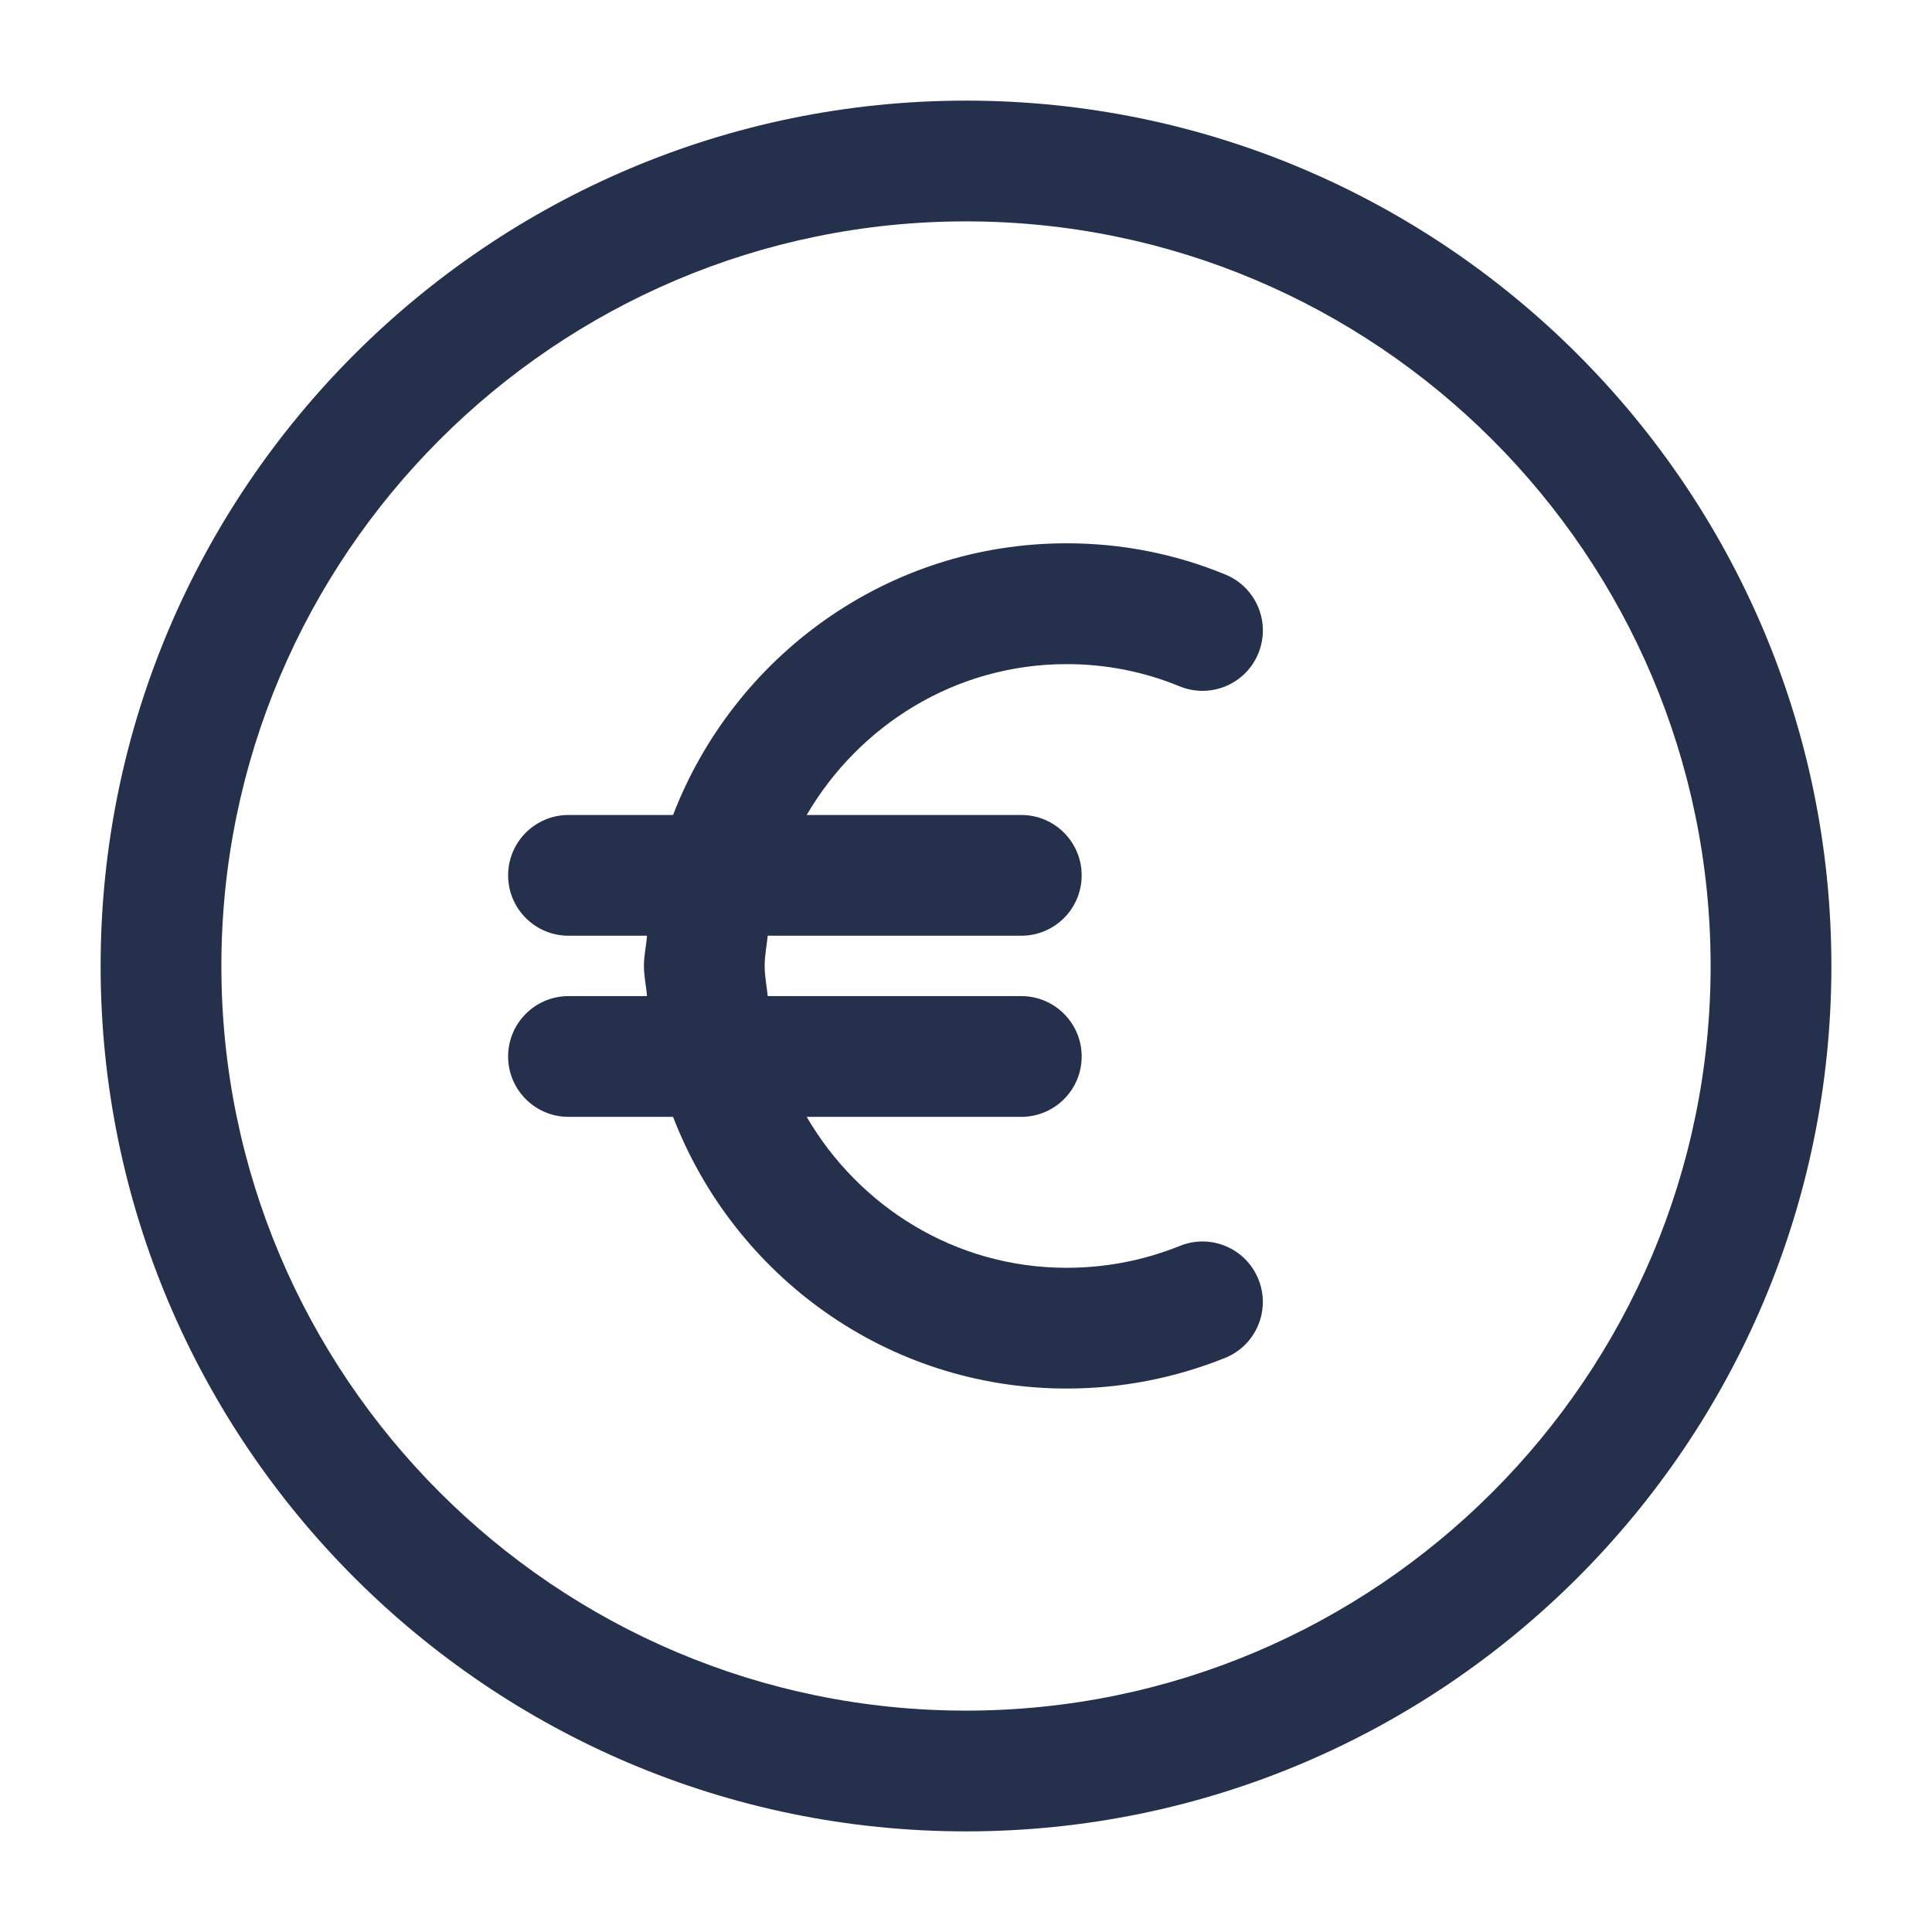 <svg width="24" height="24" viewBox="0 0 24 24" fill="none" xmlns="http://www.w3.org/2000/svg">
<path d="M12 1.25C6.072 1.25 1.25 6.072 1.25 12C1.25 17.928 6.072 22.75 12 22.75C17.928 22.75 22.75 17.928 22.75 12C22.75 6.072 17.928 1.25 12 1.25ZM12 21.25C6.899 21.25 2.75 17.101 2.75 12C2.75 6.899 6.899 2.75 12 2.75C17.101 2.75 21.25 6.899 21.25 12C21.25 17.101 17.101 21.25 12 21.25ZM13.25 8.25C13.738 8.25 14.209 8.343 14.651 8.525C15.036 8.683 15.473 8.501 15.631 8.118C15.789 7.735 15.607 7.296 15.224 7.138C14.599 6.88 13.935 6.749 13.25 6.749C11.018 6.749 9.119 8.155 8.361 10.124H7.062C6.648 10.124 6.312 10.46 6.312 10.874C6.312 11.288 6.648 11.624 7.062 11.624H8.037C8.028 11.75 7.999 11.871 7.999 11.999C7.999 12.127 8.028 12.248 8.037 12.374H7.062C6.648 12.374 6.312 12.71 6.312 13.124C6.312 13.538 6.648 13.874 7.062 13.874H8.361C9.119 15.843 11.017 17.249 13.25 17.249C13.927 17.249 14.589 17.121 15.217 16.869C15.601 16.715 15.788 16.278 15.633 15.893C15.479 15.509 15.044 15.321 14.657 15.477C14.208 15.658 13.734 15.749 13.249 15.749C11.867 15.749 10.671 14.989 10.021 13.874H12.687C13.101 13.874 13.437 13.538 13.437 13.124C13.437 12.71 13.101 12.374 12.687 12.374H9.537C9.524 12.249 9.499 12.127 9.499 11.999C9.499 11.871 9.524 11.749 9.537 11.624H12.687C13.101 11.624 13.437 11.288 13.437 10.874C13.437 10.46 13.101 10.124 12.687 10.124H10.021C10.672 9.01 11.868 8.25 13.25 8.25Z" fill="#25314C"/>
</svg>
